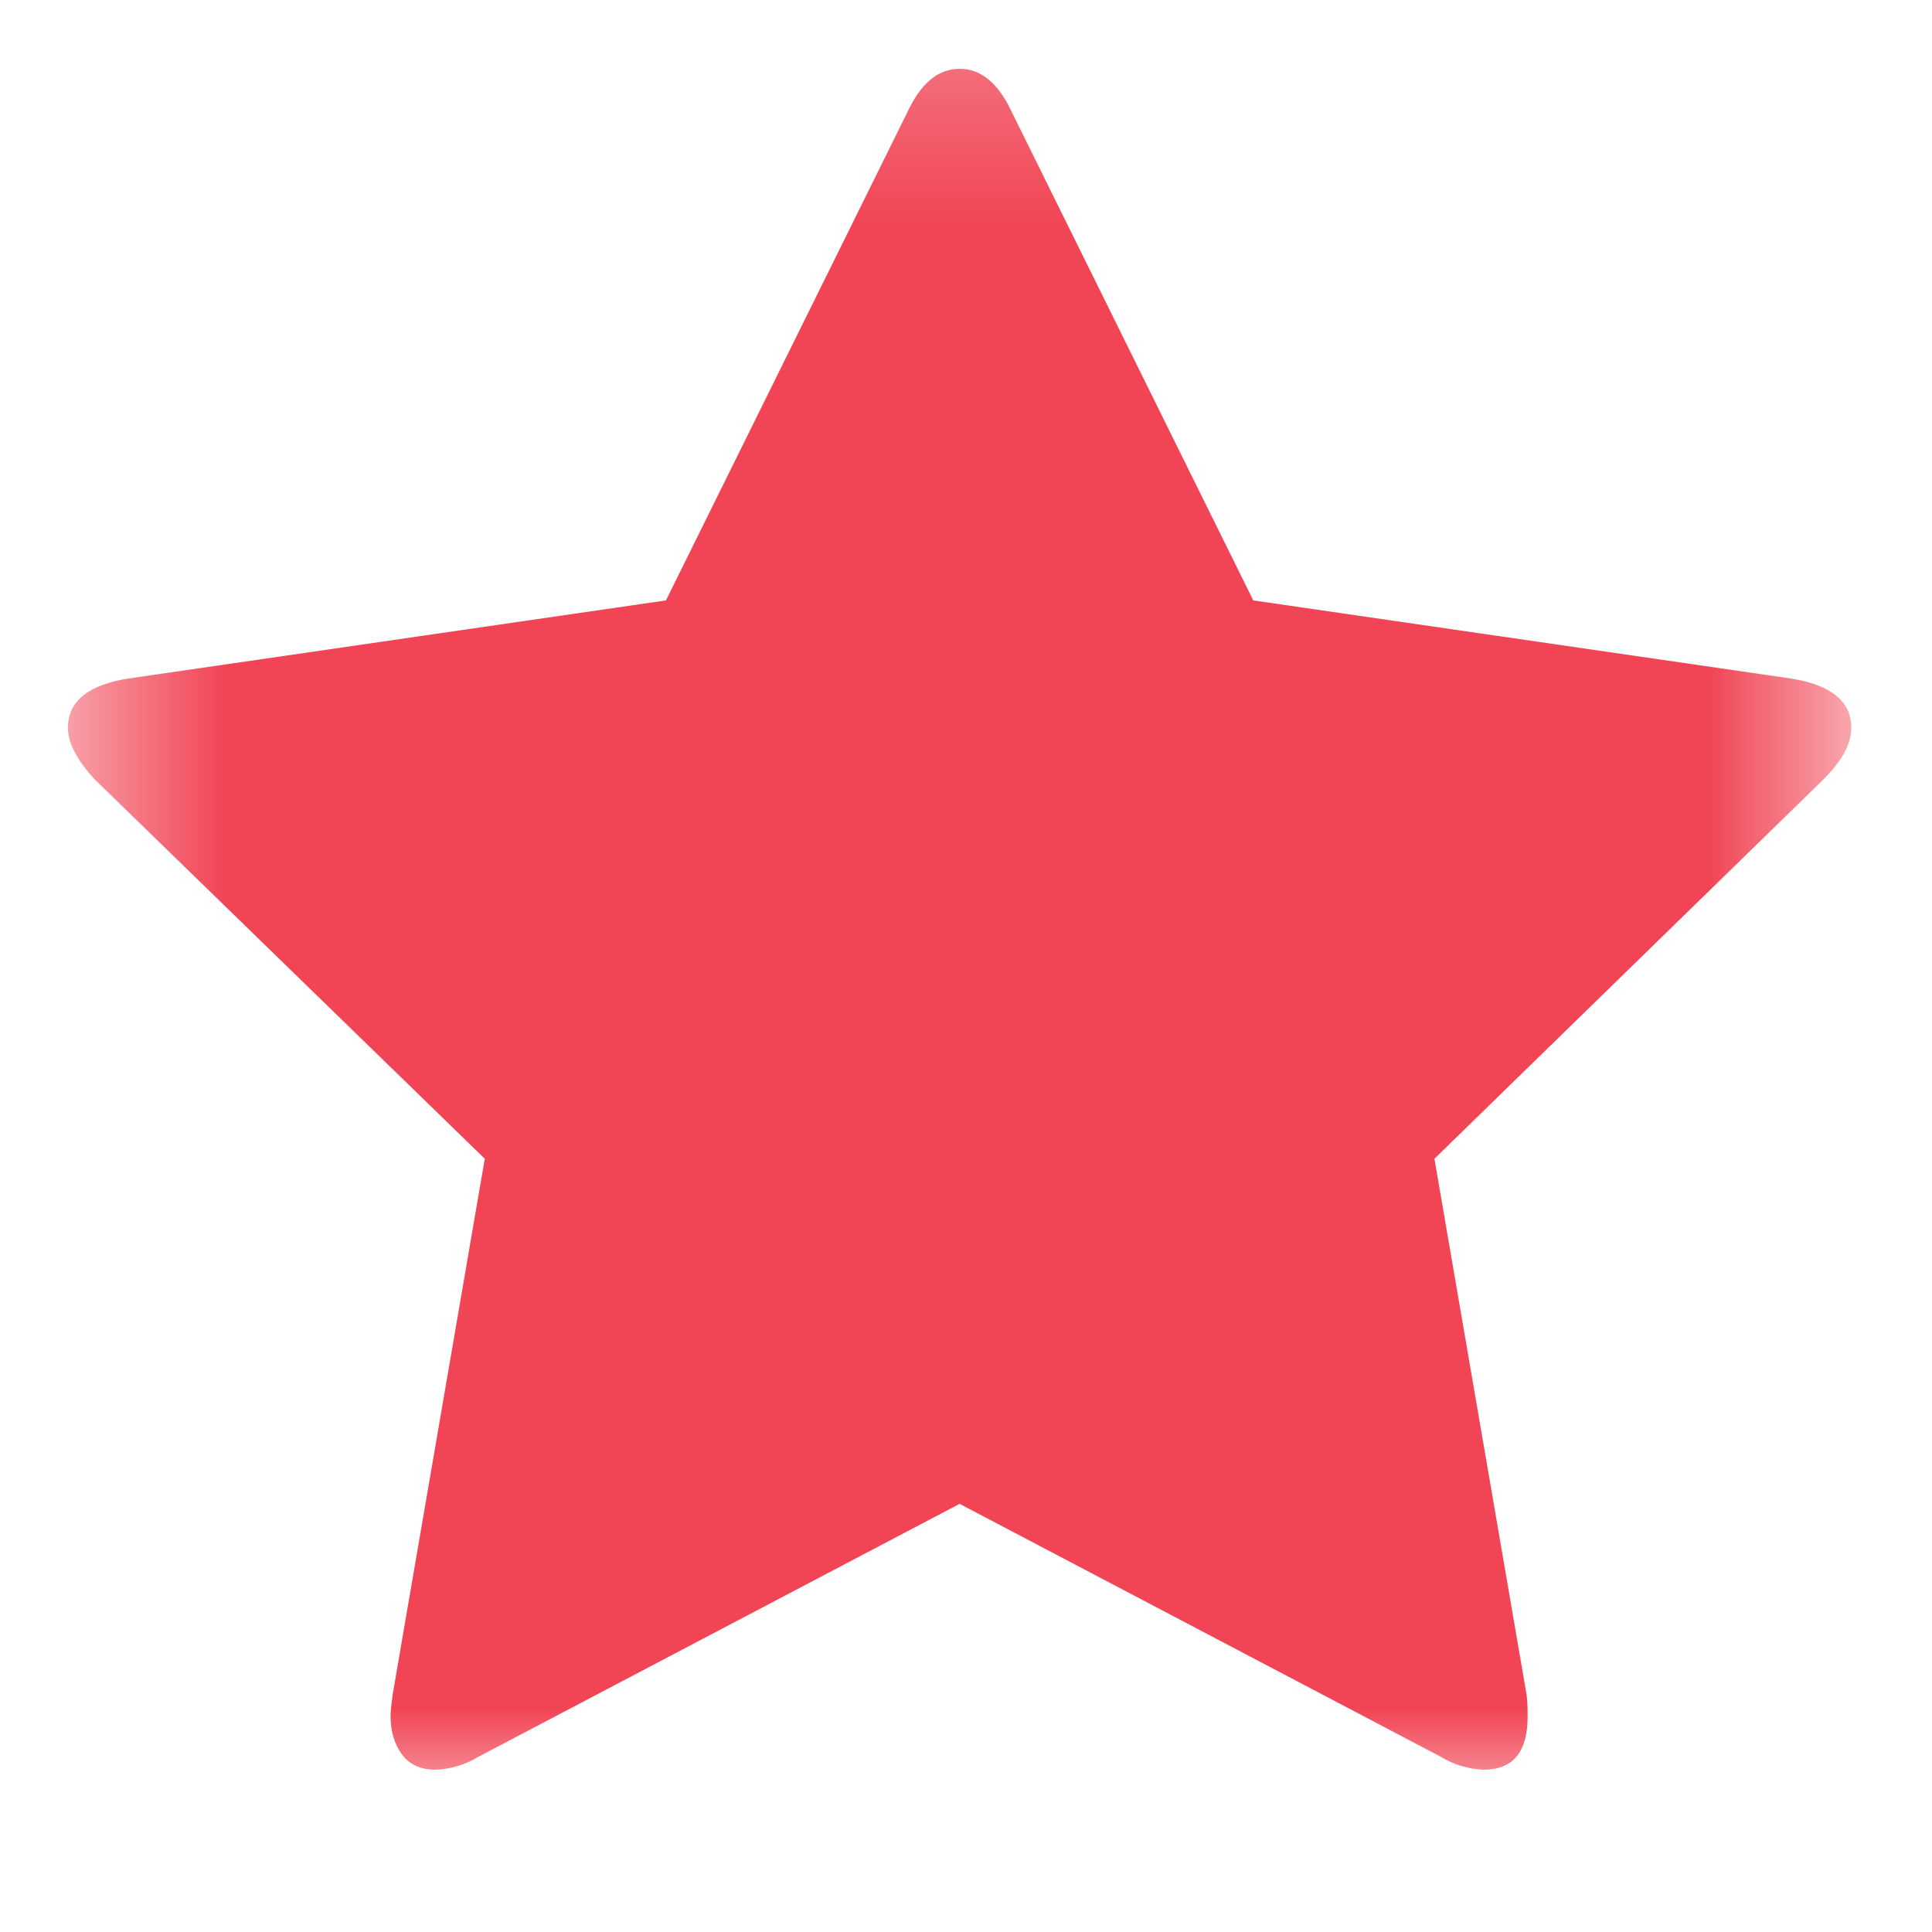 <svg width="13" height="13" viewBox="0 0 13 13" fill="none" xmlns="http://www.w3.org/2000/svg">
<mask id="mask0_2_3322" style="mask-type:alpha" maskUnits="userSpaceOnUse" x="0" y="0" width="13" height="13">
<g clip-path="url(#clip0_2_3322)">
<path d="M0.457 0.185H12.457V12.185H0.457V0.185Z" fill="black"/>
</g>
</mask>
<g mask="url(#mask0_2_3322)">
<path d="M12.457 4.898C12.457 4.72 12.322 4.609 12.053 4.566L8.433 4.04L6.81 0.758C6.719 0.561 6.602 0.463 6.457 0.463C6.312 0.463 6.195 0.561 6.104 0.758L4.481 4.04L0.861 4.566C0.592 4.609 0.457 4.72 0.457 4.898C0.457 4.998 0.517 5.113 0.637 5.244L3.262 7.797L2.642 11.403C2.633 11.47 2.628 11.518 2.628 11.547C2.628 11.648 2.653 11.733 2.703 11.803C2.754 11.873 2.83 11.908 2.931 11.908C3.033 11.904 3.132 11.874 3.219 11.821L6.457 10.119L9.695 11.821C9.782 11.874 9.881 11.904 9.983 11.908C10.181 11.908 10.28 11.788 10.279 11.548C10.279 11.486 10.277 11.437 10.272 11.403L9.652 7.797L12.27 5.244C12.395 5.119 12.457 5.004 12.457 4.898Z" fill="#F14555"/>
</g>
<defs>
<clipPath id="clip0_2_3322">
<rect width="12" height="12" fill="white" transform="translate(0.457 0.185)"/>
</clipPath>
</defs>
</svg>
